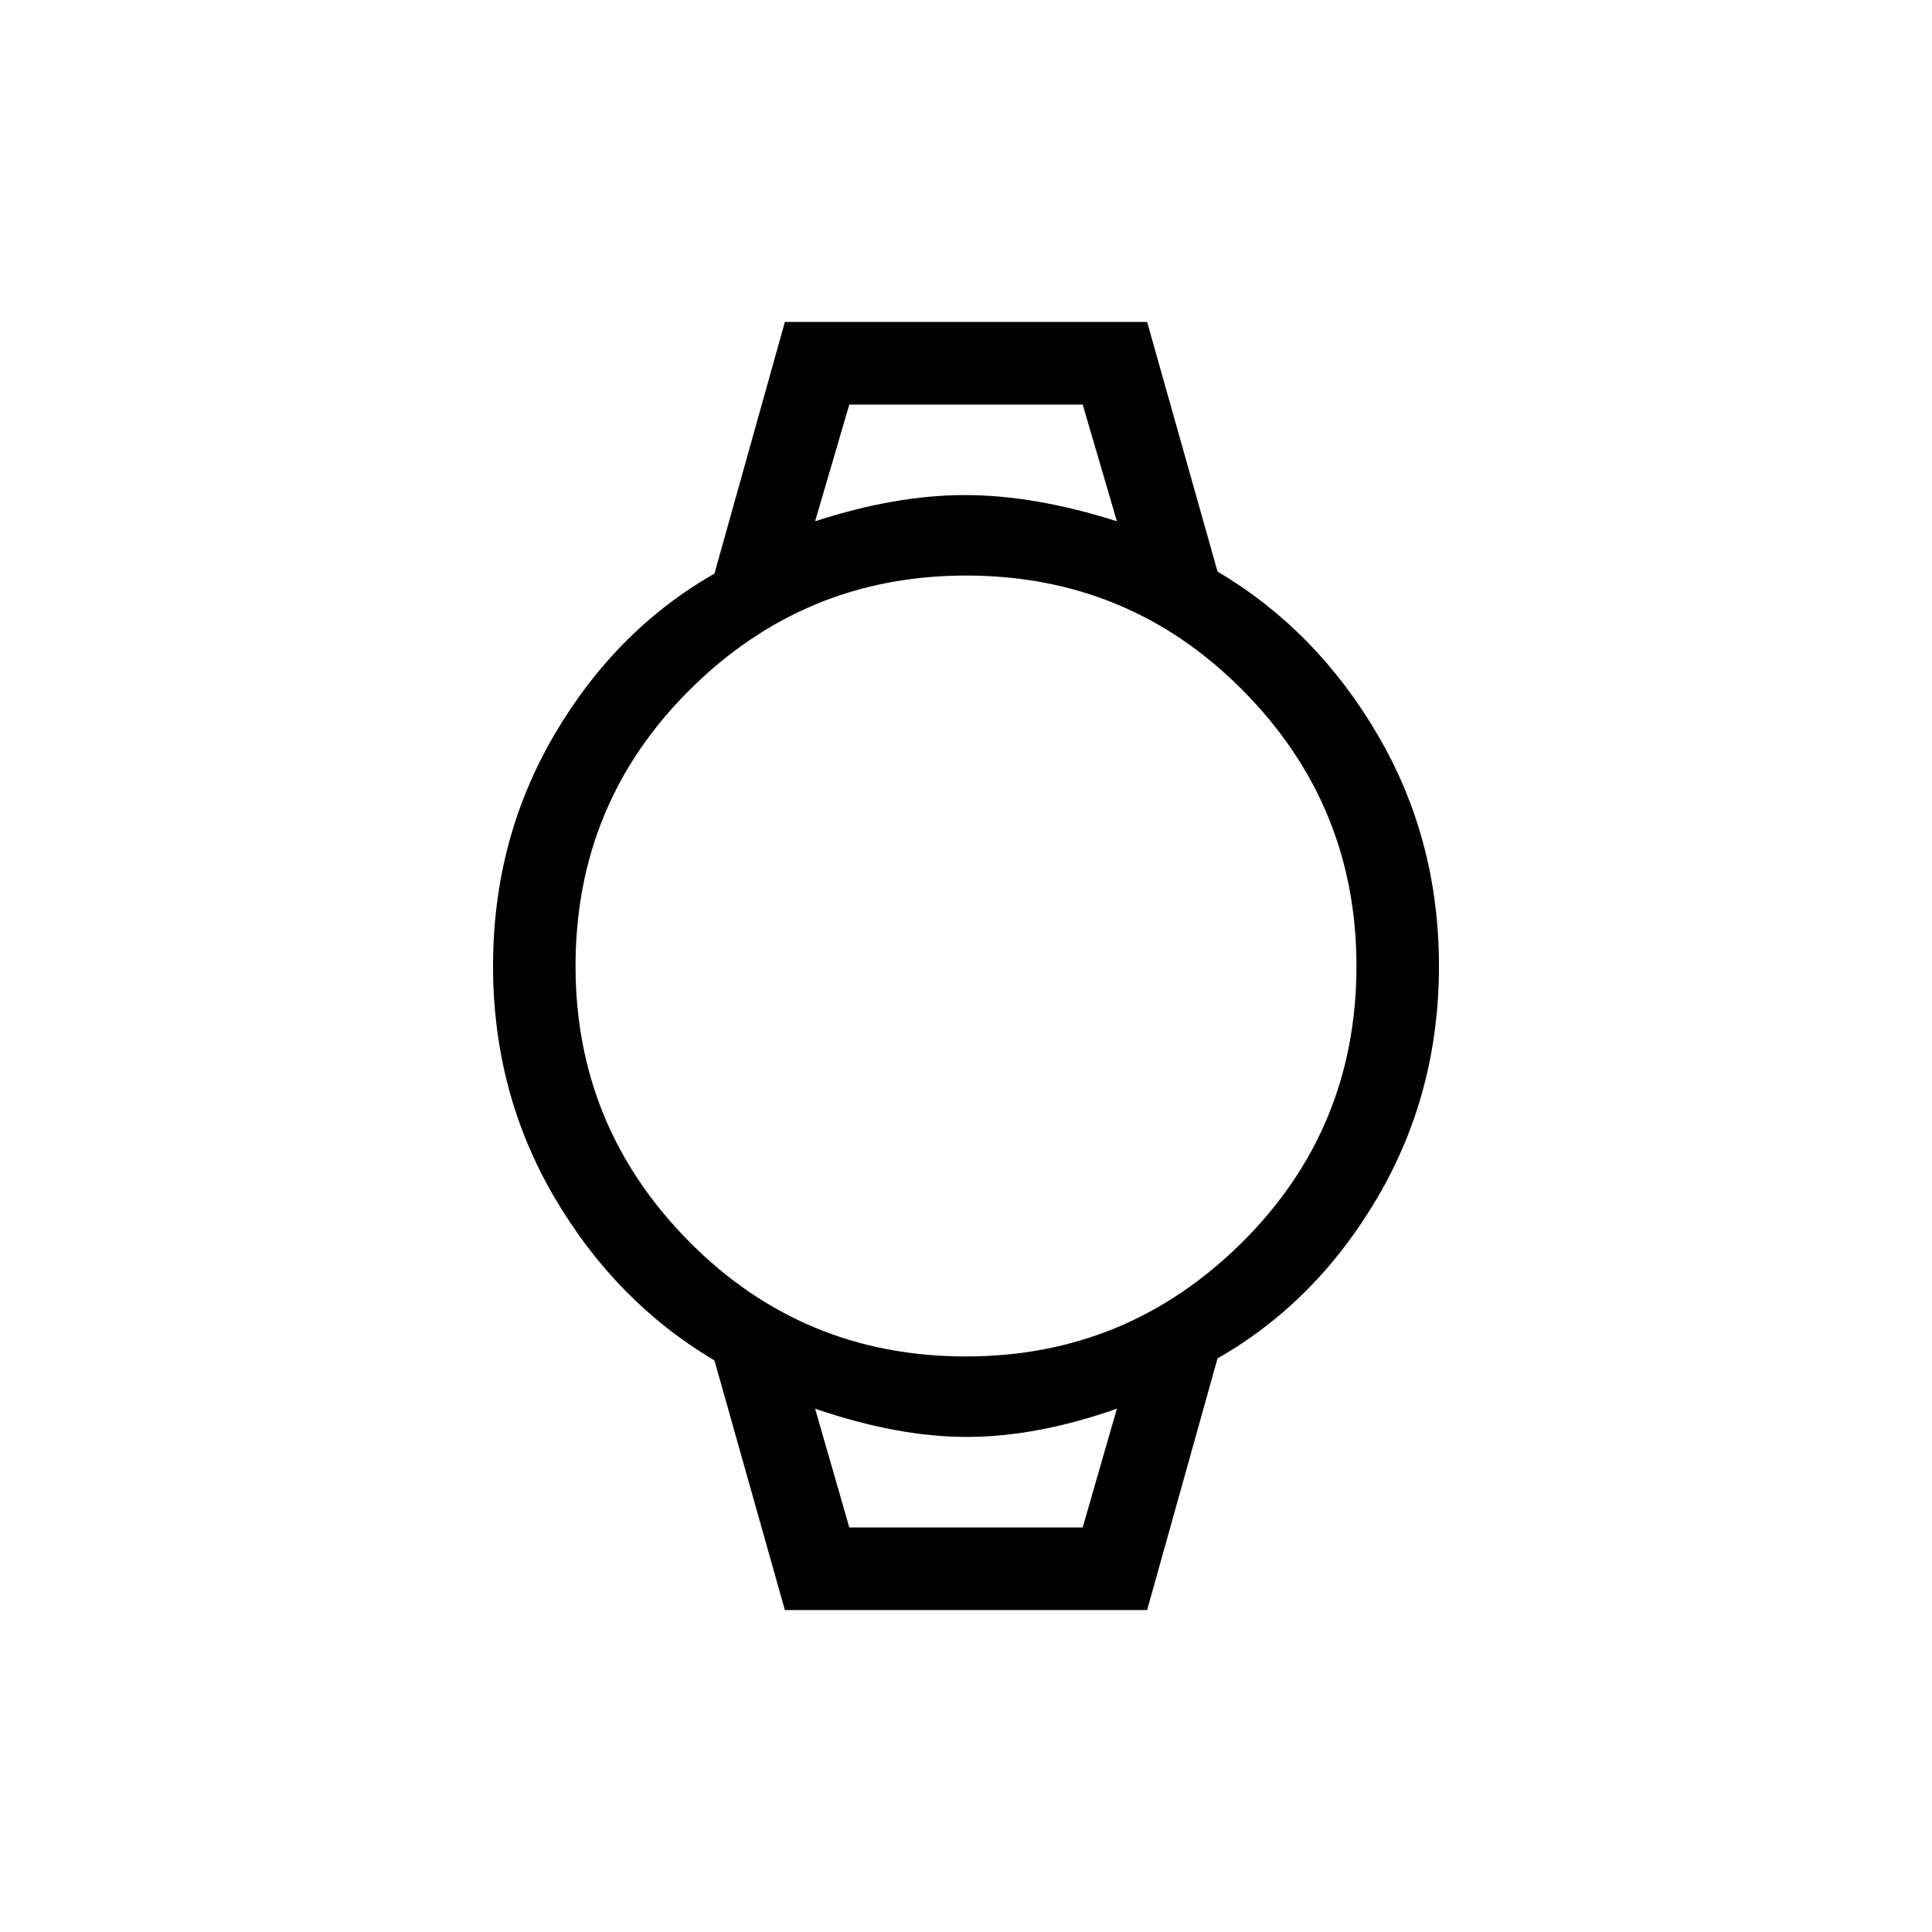 <svg xmlns="http://www.w3.org/2000/svg" height="20" width="20"><path d="M8.125 16.667 7.396 14.083Q6.375 13.479 5.74 12.396Q5.104 11.312 5.104 10Q5.104 8.688 5.74 7.604Q6.375 6.521 7.396 5.938L8.125 3.333H11.875L12.604 5.917Q13.625 6.521 14.26 7.604Q14.896 8.688 14.896 10Q14.896 11.312 14.26 12.396Q13.625 13.479 12.604 14.062L11.875 16.667ZM10 14.042Q11.667 14.042 12.854 12.865Q14.042 11.688 14.042 10Q14.042 8.333 12.865 7.146Q11.688 5.958 10 5.958Q8.333 5.958 7.146 7.135Q5.958 8.312 5.958 10Q5.958 11.667 7.135 12.854Q8.312 14.042 10 14.042ZM8.438 5.396Q9.271 5.125 9.99 5.125Q10.708 5.125 11.562 5.396L11.208 4.188H8.792ZM8.792 15.812H11.208L11.562 14.583Q10.729 14.875 10.01 14.875Q9.292 14.875 8.438 14.583ZM8.438 4.188H8.792H11.208H11.562Q10.729 4.188 10.01 4.188Q9.292 4.188 8.438 4.188ZM8.792 15.812H8.438Q9.271 15.812 9.99 15.812Q10.708 15.812 11.562 15.812H11.208Z"/></svg>